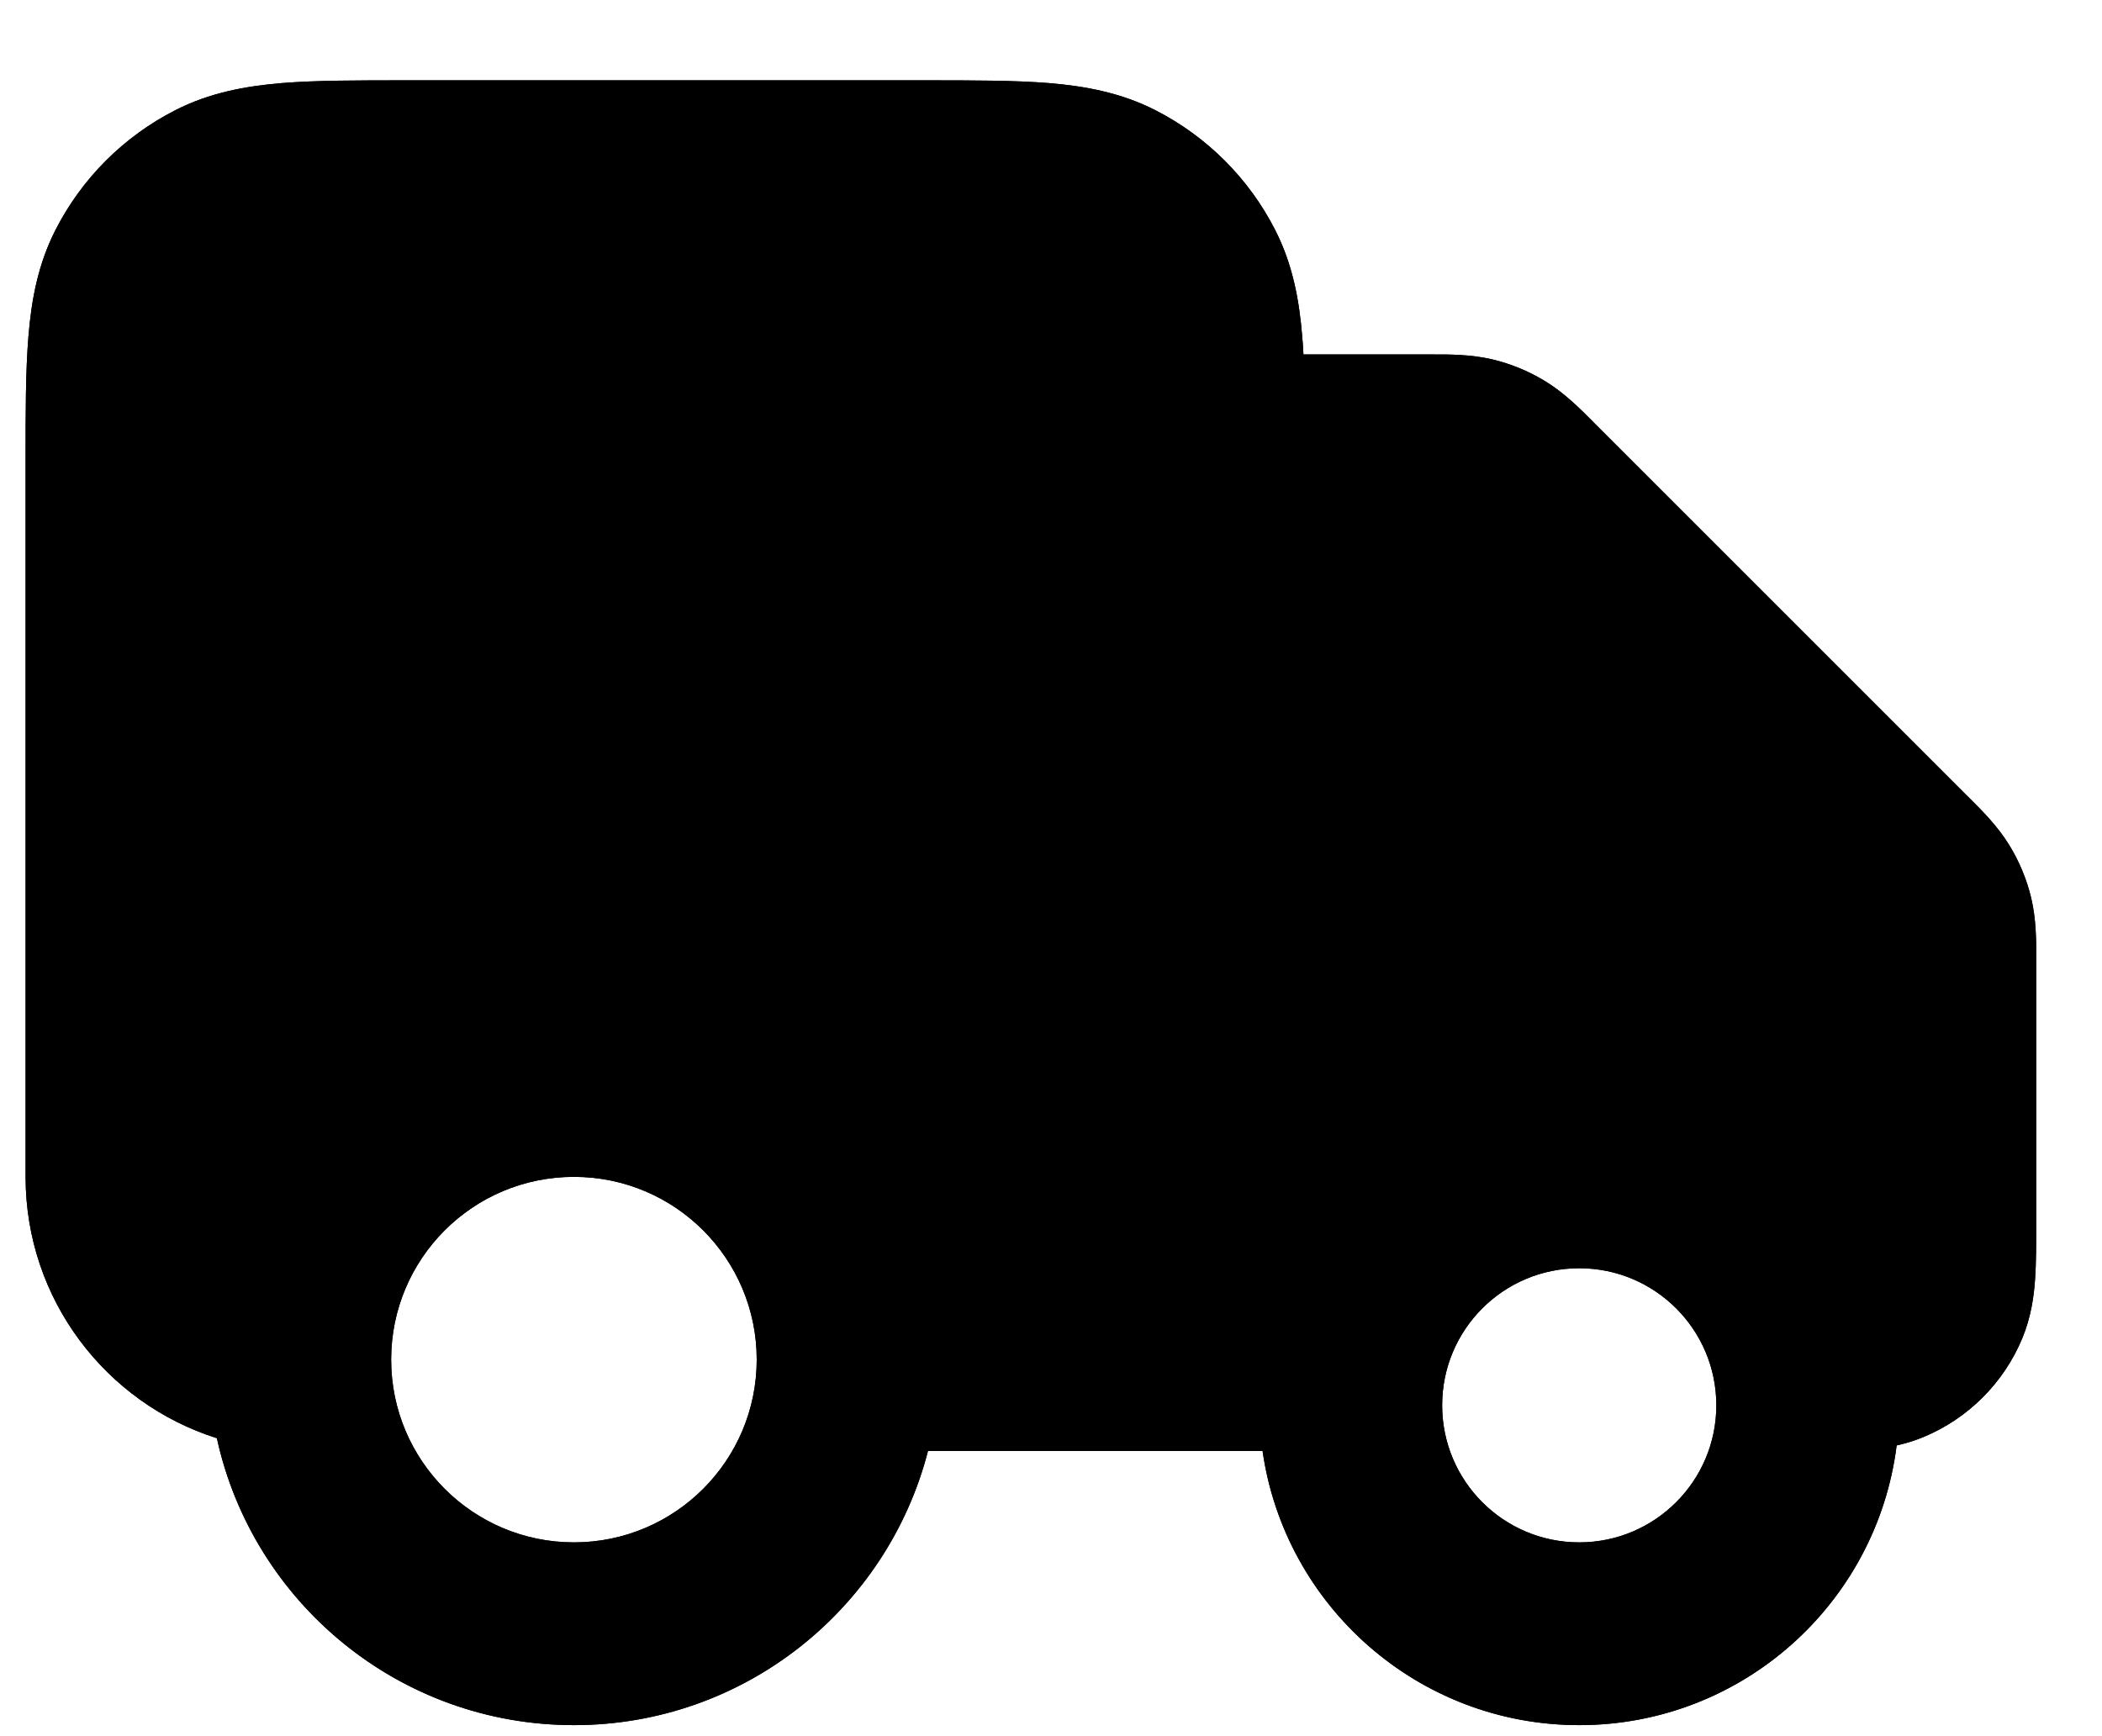 <svg width="23" height="19" viewBox="0 0 23 19" fill="none" xmlns="http://www.w3.org/2000/svg">
<path fill-rule="evenodd" clip-rule="evenodd" d="M10.118 0.879H4.441C3.914 0.879 3.46 0.879 3.085 0.909C2.69 0.942 2.296 1.013 1.918 1.206C1.354 1.494 0.895 1.952 0.607 2.517C0.414 2.895 0.343 3.289 0.311 3.684C0.28 4.058 0.28 4.513 0.28 5.04V12.879C0.28 14.22 1.159 15.355 2.373 15.739C2.766 17.535 4.366 18.879 6.28 18.879C8.144 18.879 9.71 17.604 10.154 15.879H13.26L13.28 15.879H13.815C14.058 17.575 15.517 18.879 17.28 18.879C19.064 18.879 20.537 17.544 20.753 15.818C20.847 15.797 20.946 15.768 21.045 15.727C21.535 15.524 21.925 15.134 22.128 14.645C22.225 14.41 22.255 14.185 22.268 13.994C22.28 13.82 22.28 13.616 22.28 13.406L22.28 10.542L22.28 10.491C22.281 10.301 22.281 10.062 22.225 9.826C22.176 9.622 22.095 9.427 21.985 9.248C21.859 9.042 21.689 8.873 21.555 8.739L21.518 8.703L17.456 4.641L17.42 4.604C17.286 4.47 17.117 4.3 16.911 4.174C16.732 4.064 16.537 3.983 16.333 3.934C16.097 3.878 15.858 3.878 15.668 3.879L15.617 3.879H14.262C14.259 3.812 14.255 3.747 14.249 3.684C14.217 3.289 14.146 2.895 13.953 2.517C13.665 1.952 13.206 1.494 12.642 1.206C12.264 1.013 11.87 0.942 11.475 0.909C11.1 0.879 10.646 0.879 10.118 0.879ZM6.28 12.879C5.175 12.879 4.28 13.774 4.28 14.879C4.28 15.983 5.175 16.879 6.28 16.879C7.385 16.879 8.28 15.983 8.28 14.879C8.28 13.774 7.385 12.879 6.28 12.879ZM15.78 15.379C15.78 14.55 16.451 13.879 17.28 13.879C18.108 13.879 18.78 14.55 18.78 15.379C18.78 16.207 18.108 16.879 17.28 16.879C16.451 16.879 15.78 16.207 15.78 15.379Z" fill="black"/>
<path fill-rule="evenodd" clip-rule="evenodd" d="M10.118 0.879H4.441C3.914 0.879 3.46 0.879 3.085 0.909C2.69 0.942 2.296 1.013 1.918 1.206C1.354 1.494 0.895 1.952 0.607 2.517C0.414 2.895 0.343 3.289 0.311 3.684C0.28 4.058 0.28 4.513 0.28 5.04V12.879C0.28 14.22 1.159 15.355 2.373 15.739C2.766 17.535 4.366 18.879 6.28 18.879C8.144 18.879 9.71 17.604 10.154 15.879H13.26L13.28 15.879H13.815C14.058 17.575 15.517 18.879 17.28 18.879C19.064 18.879 20.537 17.544 20.753 15.818C20.847 15.797 20.946 15.768 21.045 15.727C21.535 15.524 21.925 15.134 22.128 14.645C22.225 14.41 22.255 14.185 22.268 13.994C22.28 13.82 22.28 13.616 22.28 13.406L22.28 10.542L22.28 10.491C22.281 10.301 22.281 10.062 22.225 9.826C22.176 9.622 22.095 9.427 21.985 9.248C21.859 9.042 21.689 8.873 21.555 8.739L21.518 8.703L17.456 4.641L17.42 4.604C17.286 4.47 17.117 4.3 16.911 4.174C16.732 4.064 16.537 3.983 16.333 3.934C16.097 3.878 15.858 3.878 15.668 3.879L15.617 3.879H14.262C14.259 3.812 14.255 3.747 14.249 3.684C14.217 3.289 14.146 2.895 13.953 2.517C13.665 1.952 13.206 1.494 12.642 1.206C12.264 1.013 11.87 0.942 11.475 0.909C11.1 0.879 10.646 0.879 10.118 0.879ZM6.28 12.879C5.175 12.879 4.28 13.774 4.28 14.879C4.28 15.983 5.175 16.879 6.28 16.879C7.385 16.879 8.28 15.983 8.28 14.879C8.28 13.774 7.385 12.879 6.28 12.879ZM15.78 15.379C15.78 14.55 16.451 13.879 17.28 13.879C18.108 13.879 18.78 14.55 18.78 15.379C18.78 16.207 18.108 16.879 17.28 16.879C16.451 16.879 15.78 16.207 15.78 15.379Z" fill="black"/>
</svg>

